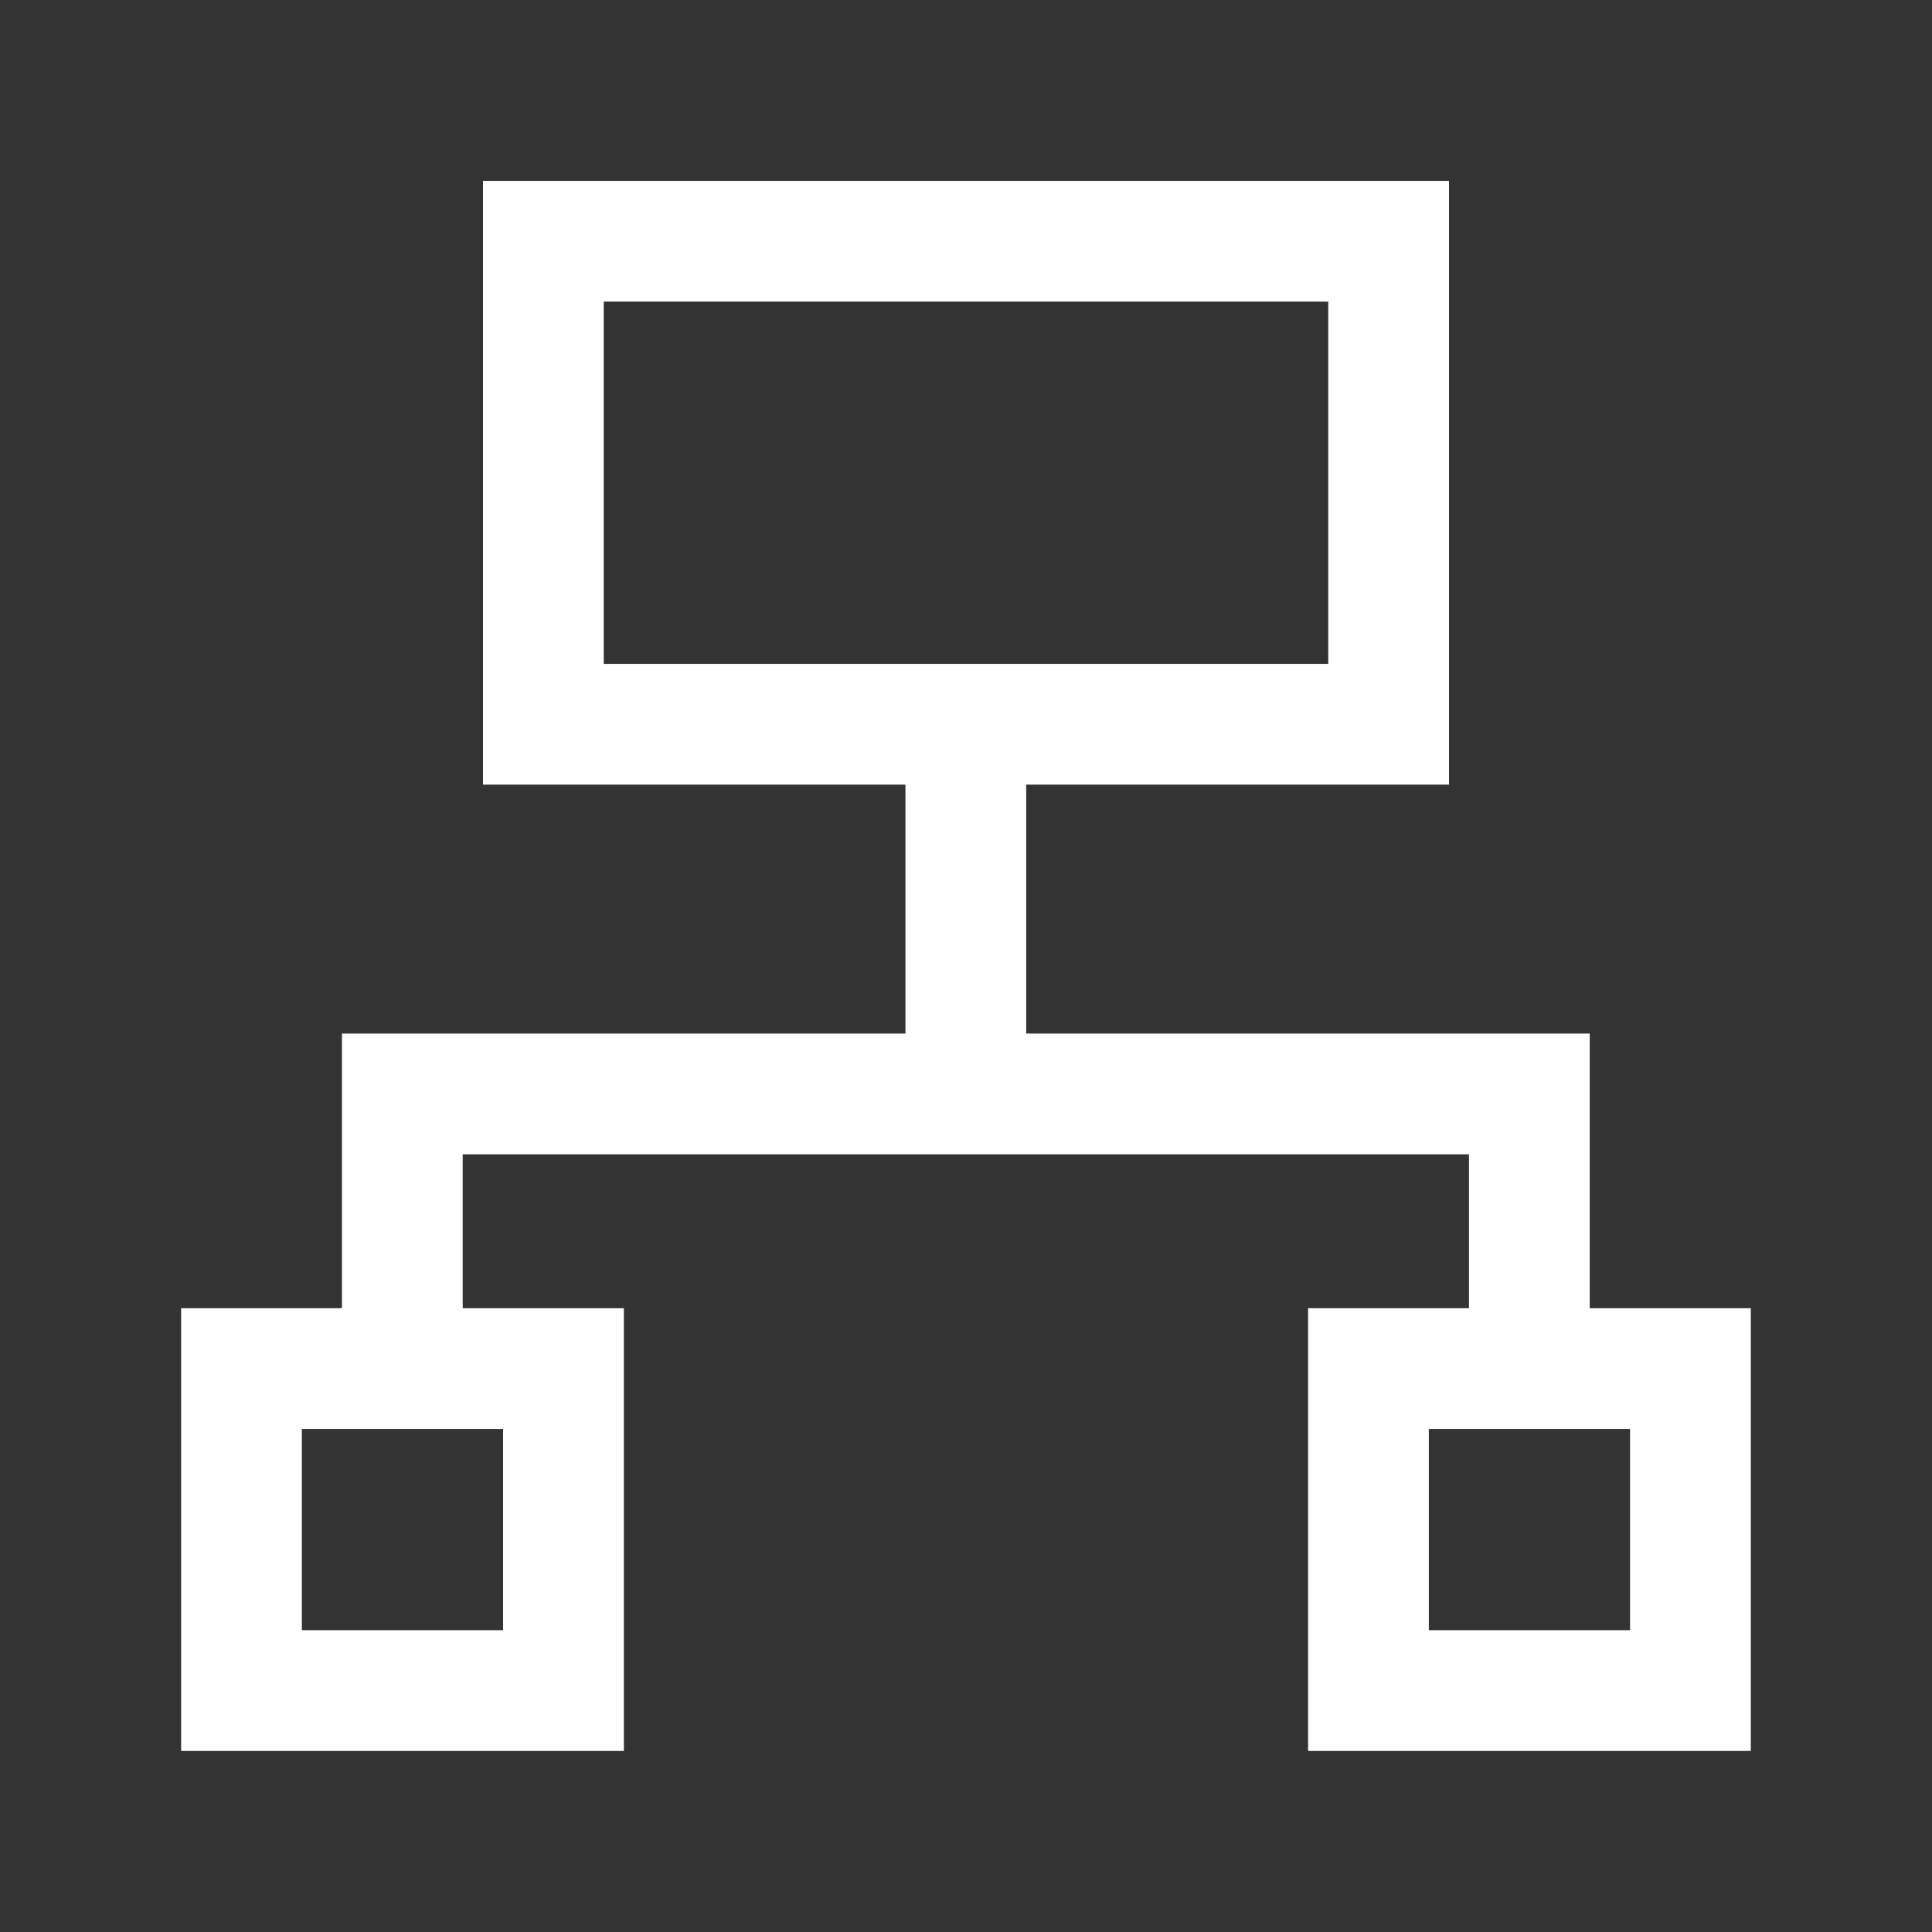 <svg width="32" height="32" viewBox="0 0 32 32" fill="none" xmlns="http://www.w3.org/2000/svg">
<rect x="0" y="0" width="32" height="32" fill="#333333" stroke="none"/>
<rect x="9" y="3.996" width="14" height="8" stroke="white" stroke-width="2"/>
<rect x="4" y="22.668" width="5.333" height="5.333" stroke="white" stroke-width="2"/>
<rect x="22.666" y="22.668" width="5.333" height="5.333" stroke="white" stroke-width="2"/>
<path d="M15.997 12.594V18.119M15.997 18.119H6.664V22.067M15.997 18.119H25.331V22.067" stroke="white" stroke-width="2"/>
</svg>
